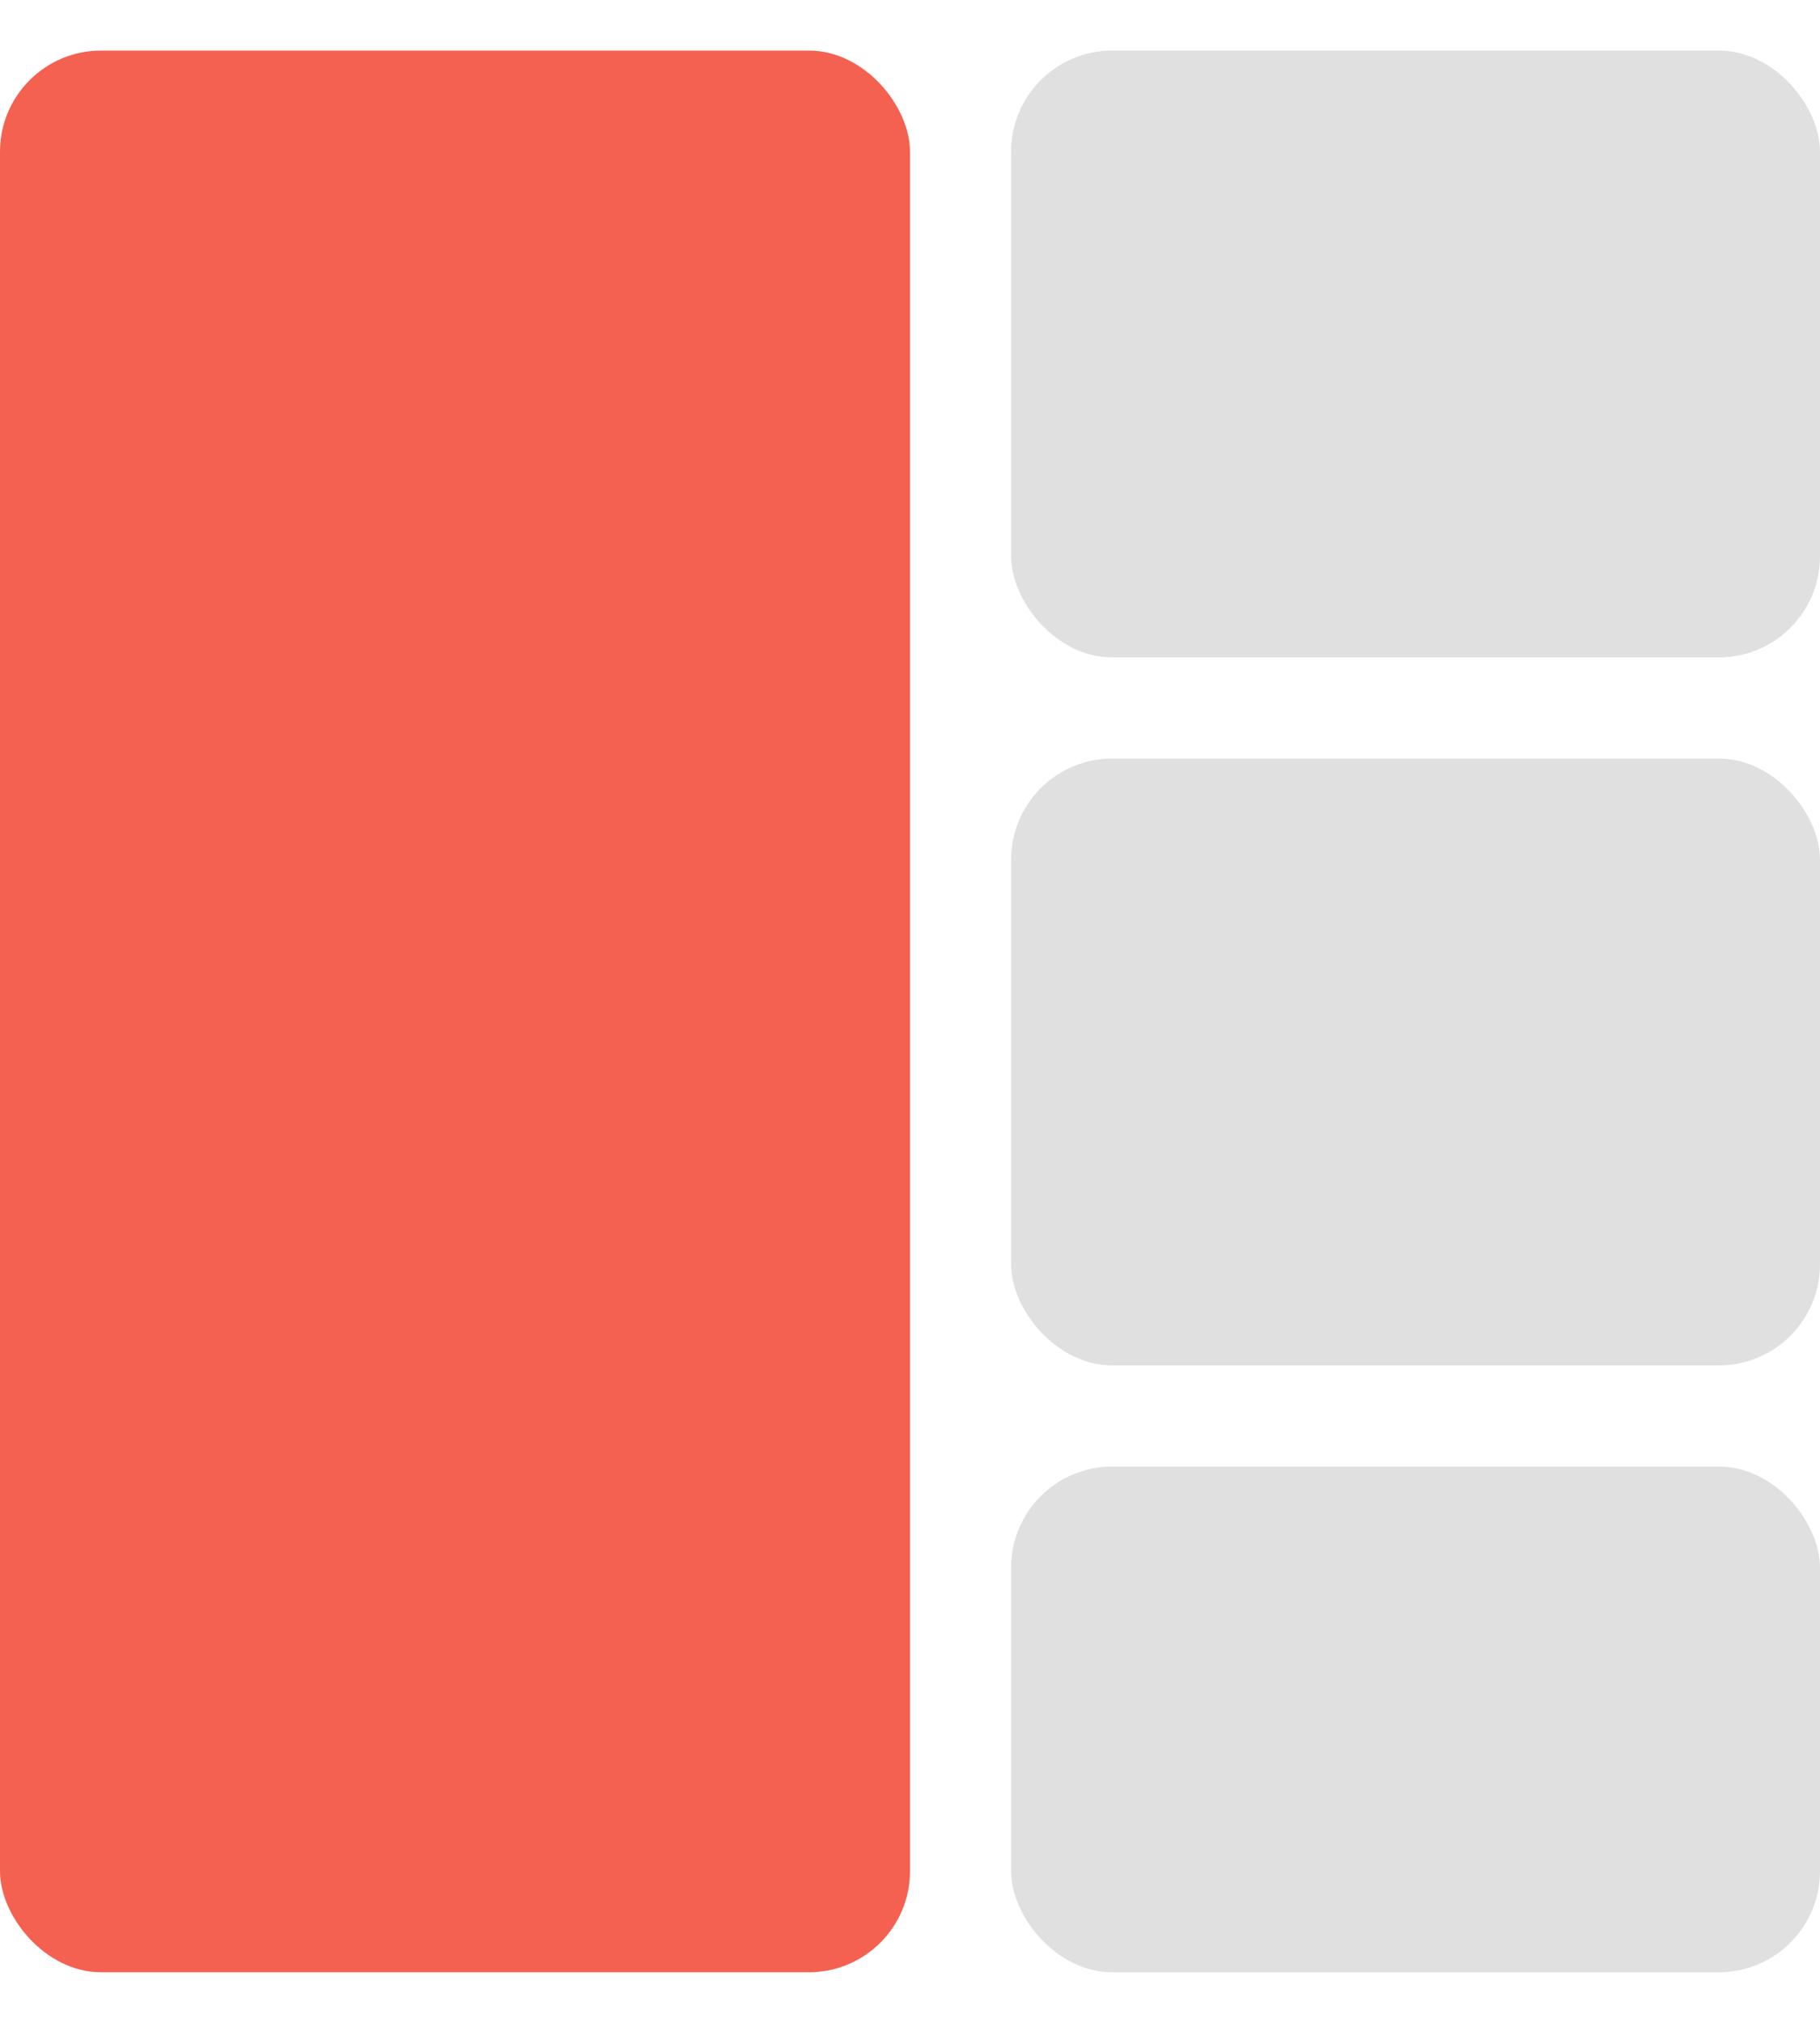 <svg width="18" height="20" viewBox="0 0 18 20" fill="none" xmlns="http://www.w3.org/2000/svg">
<rect y="0.5" width="9" height="19" rx="1" fill="#F46151"/>
<rect x="10" y="0.5" width="8" height="6" rx="1" fill="#E0E0E0"/>
<rect x="10" y="7.5" width="8" height="6" rx="1" fill="#E0E0E0"/>
<rect x="10" y="14.5" width="8" height="5" rx="1" fill="#E0E0E0"/>
</svg>
